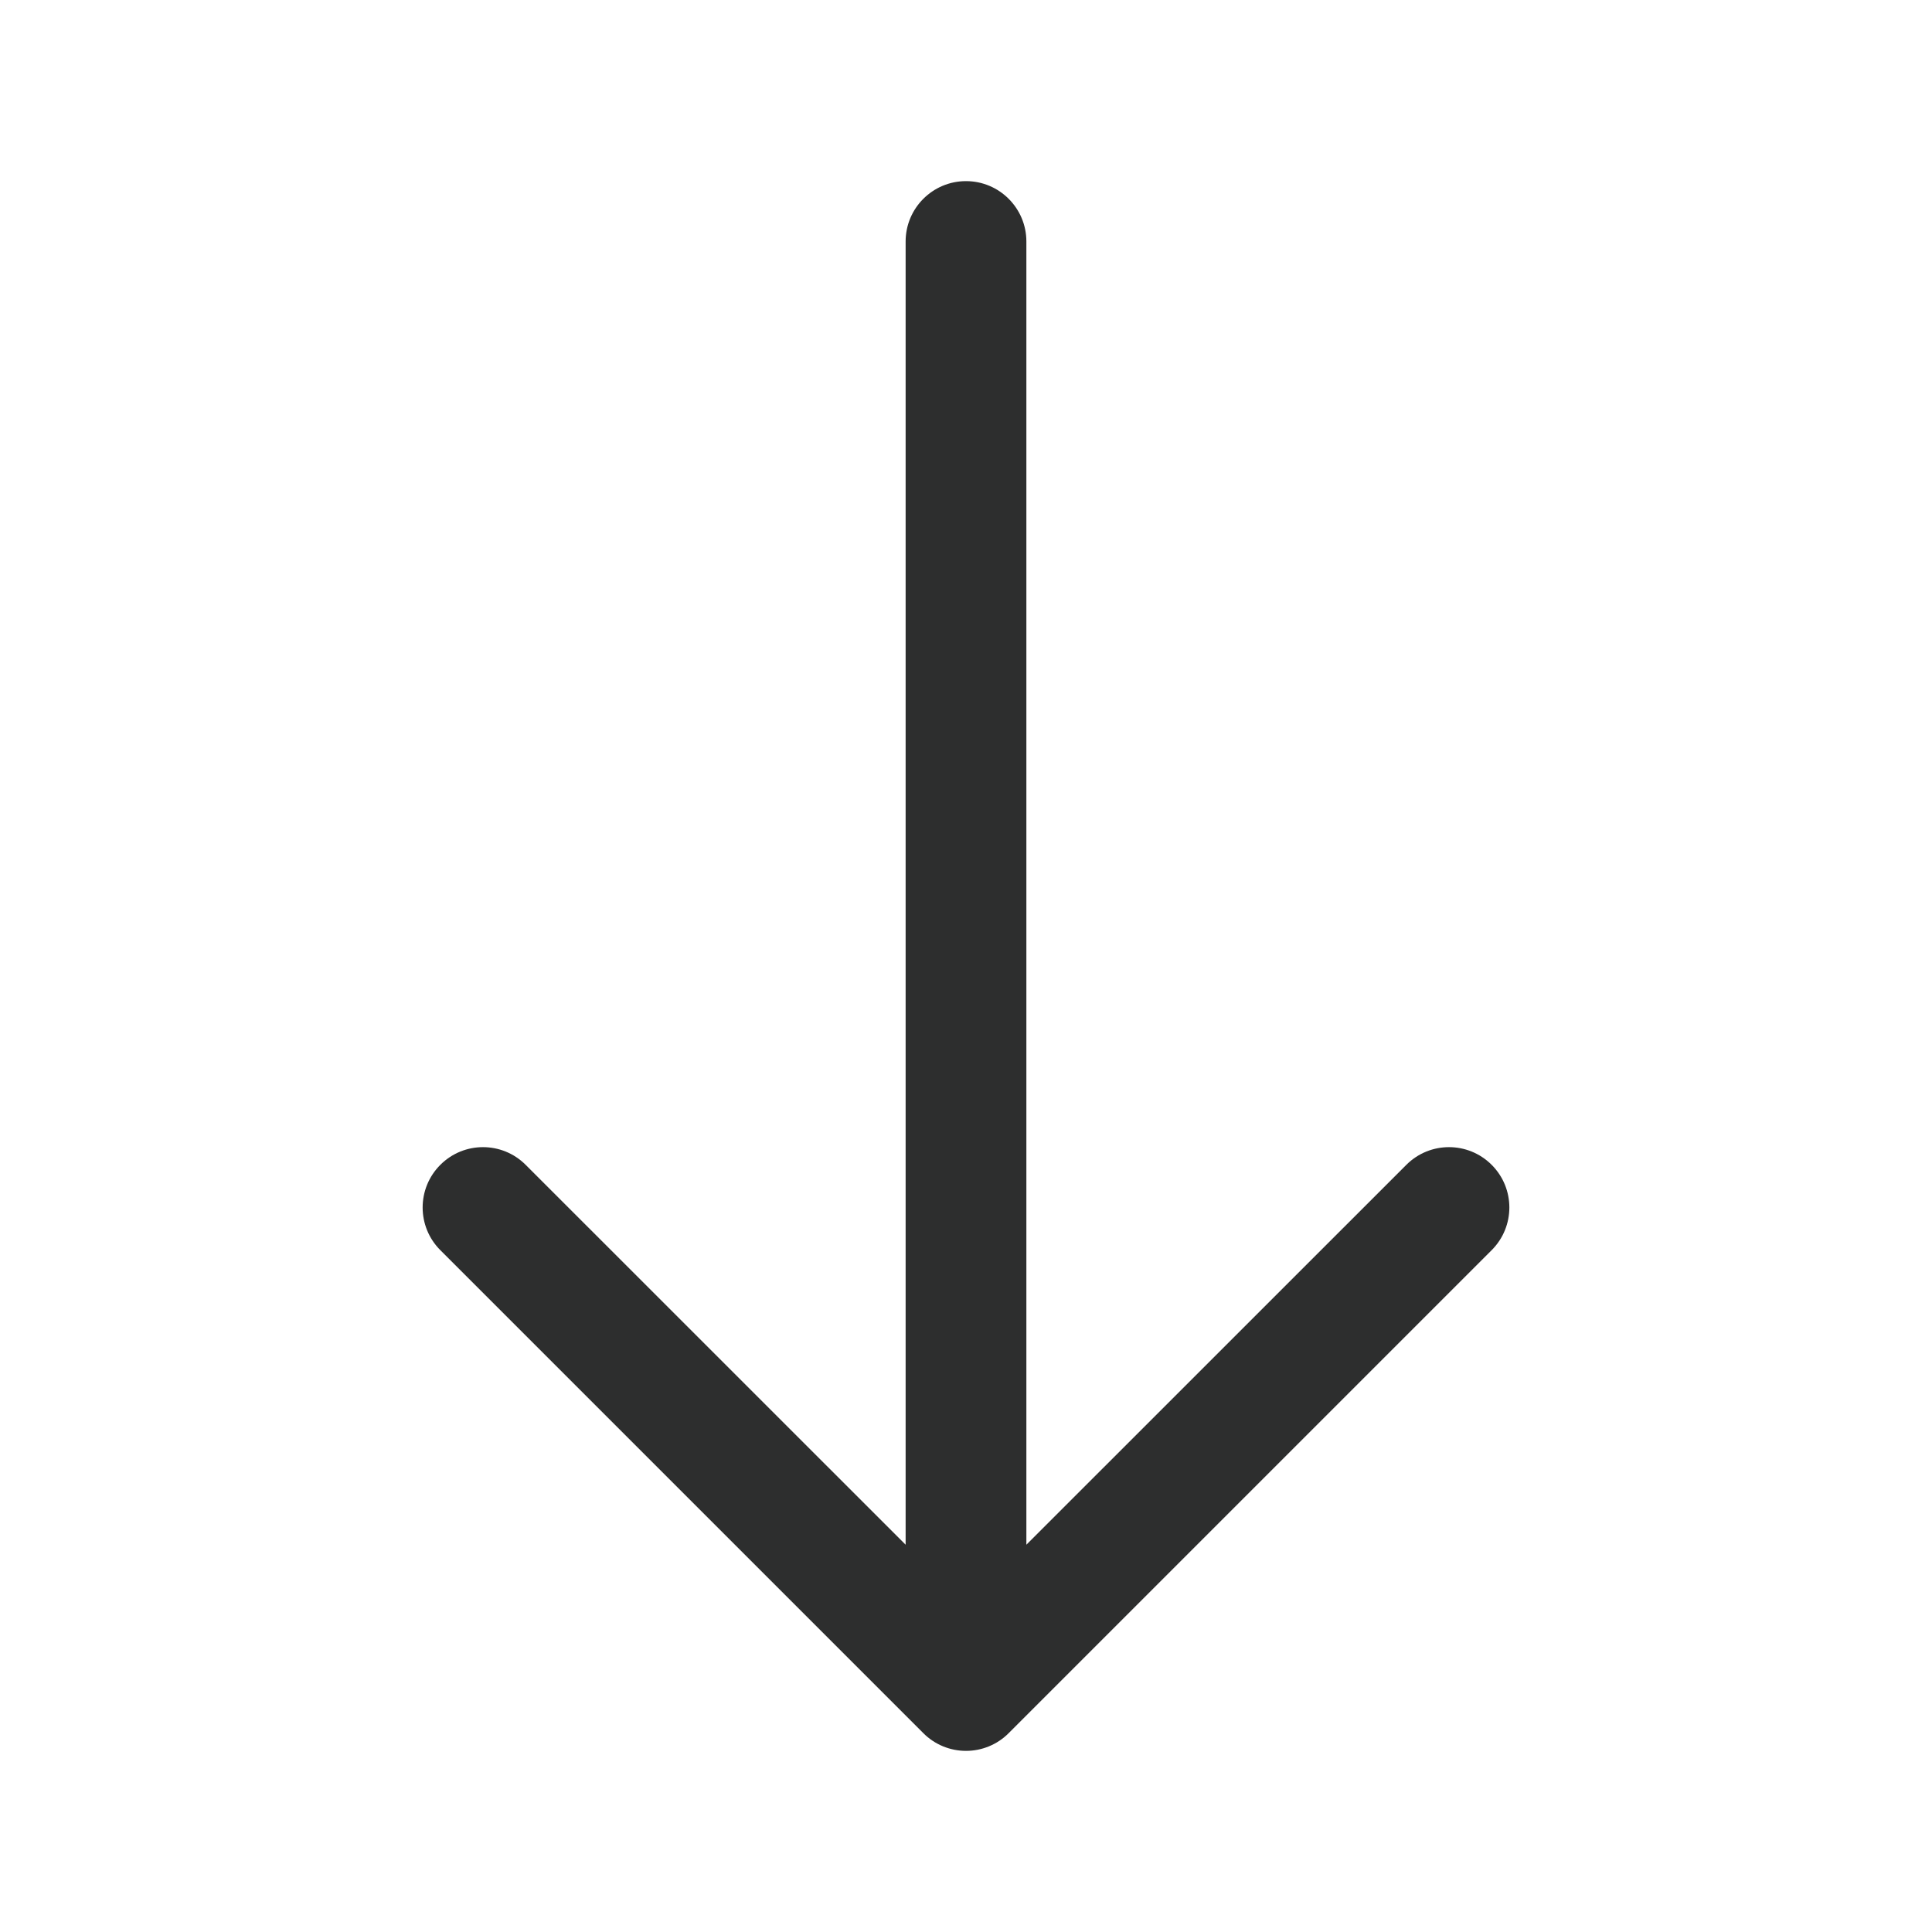 <svg width="24" height="24" viewBox="0 0 24 24" fill="none" xmlns="http://www.w3.org/2000/svg">
<path d="M18.53 14.47C18.823 14.763 18.823 15.237 18.53 15.53L12.53 21.53C12.39 21.671 12.199 21.75 12 21.75C11.801 21.75 11.61 21.671 11.47 21.53L5.47 15.53C5.177 15.237 5.177 14.763 5.47 14.47C5.763 14.177 6.237 14.177 6.53 14.47L11.25 19.189V3C11.25 2.586 11.586 2.25 12 2.25C12.414 2.25 12.75 2.586 12.75 3V19.189L17.47 14.47C17.763 14.177 18.237 14.177 18.53 14.47Z" fill="#2D2E2E"/>
</svg>

